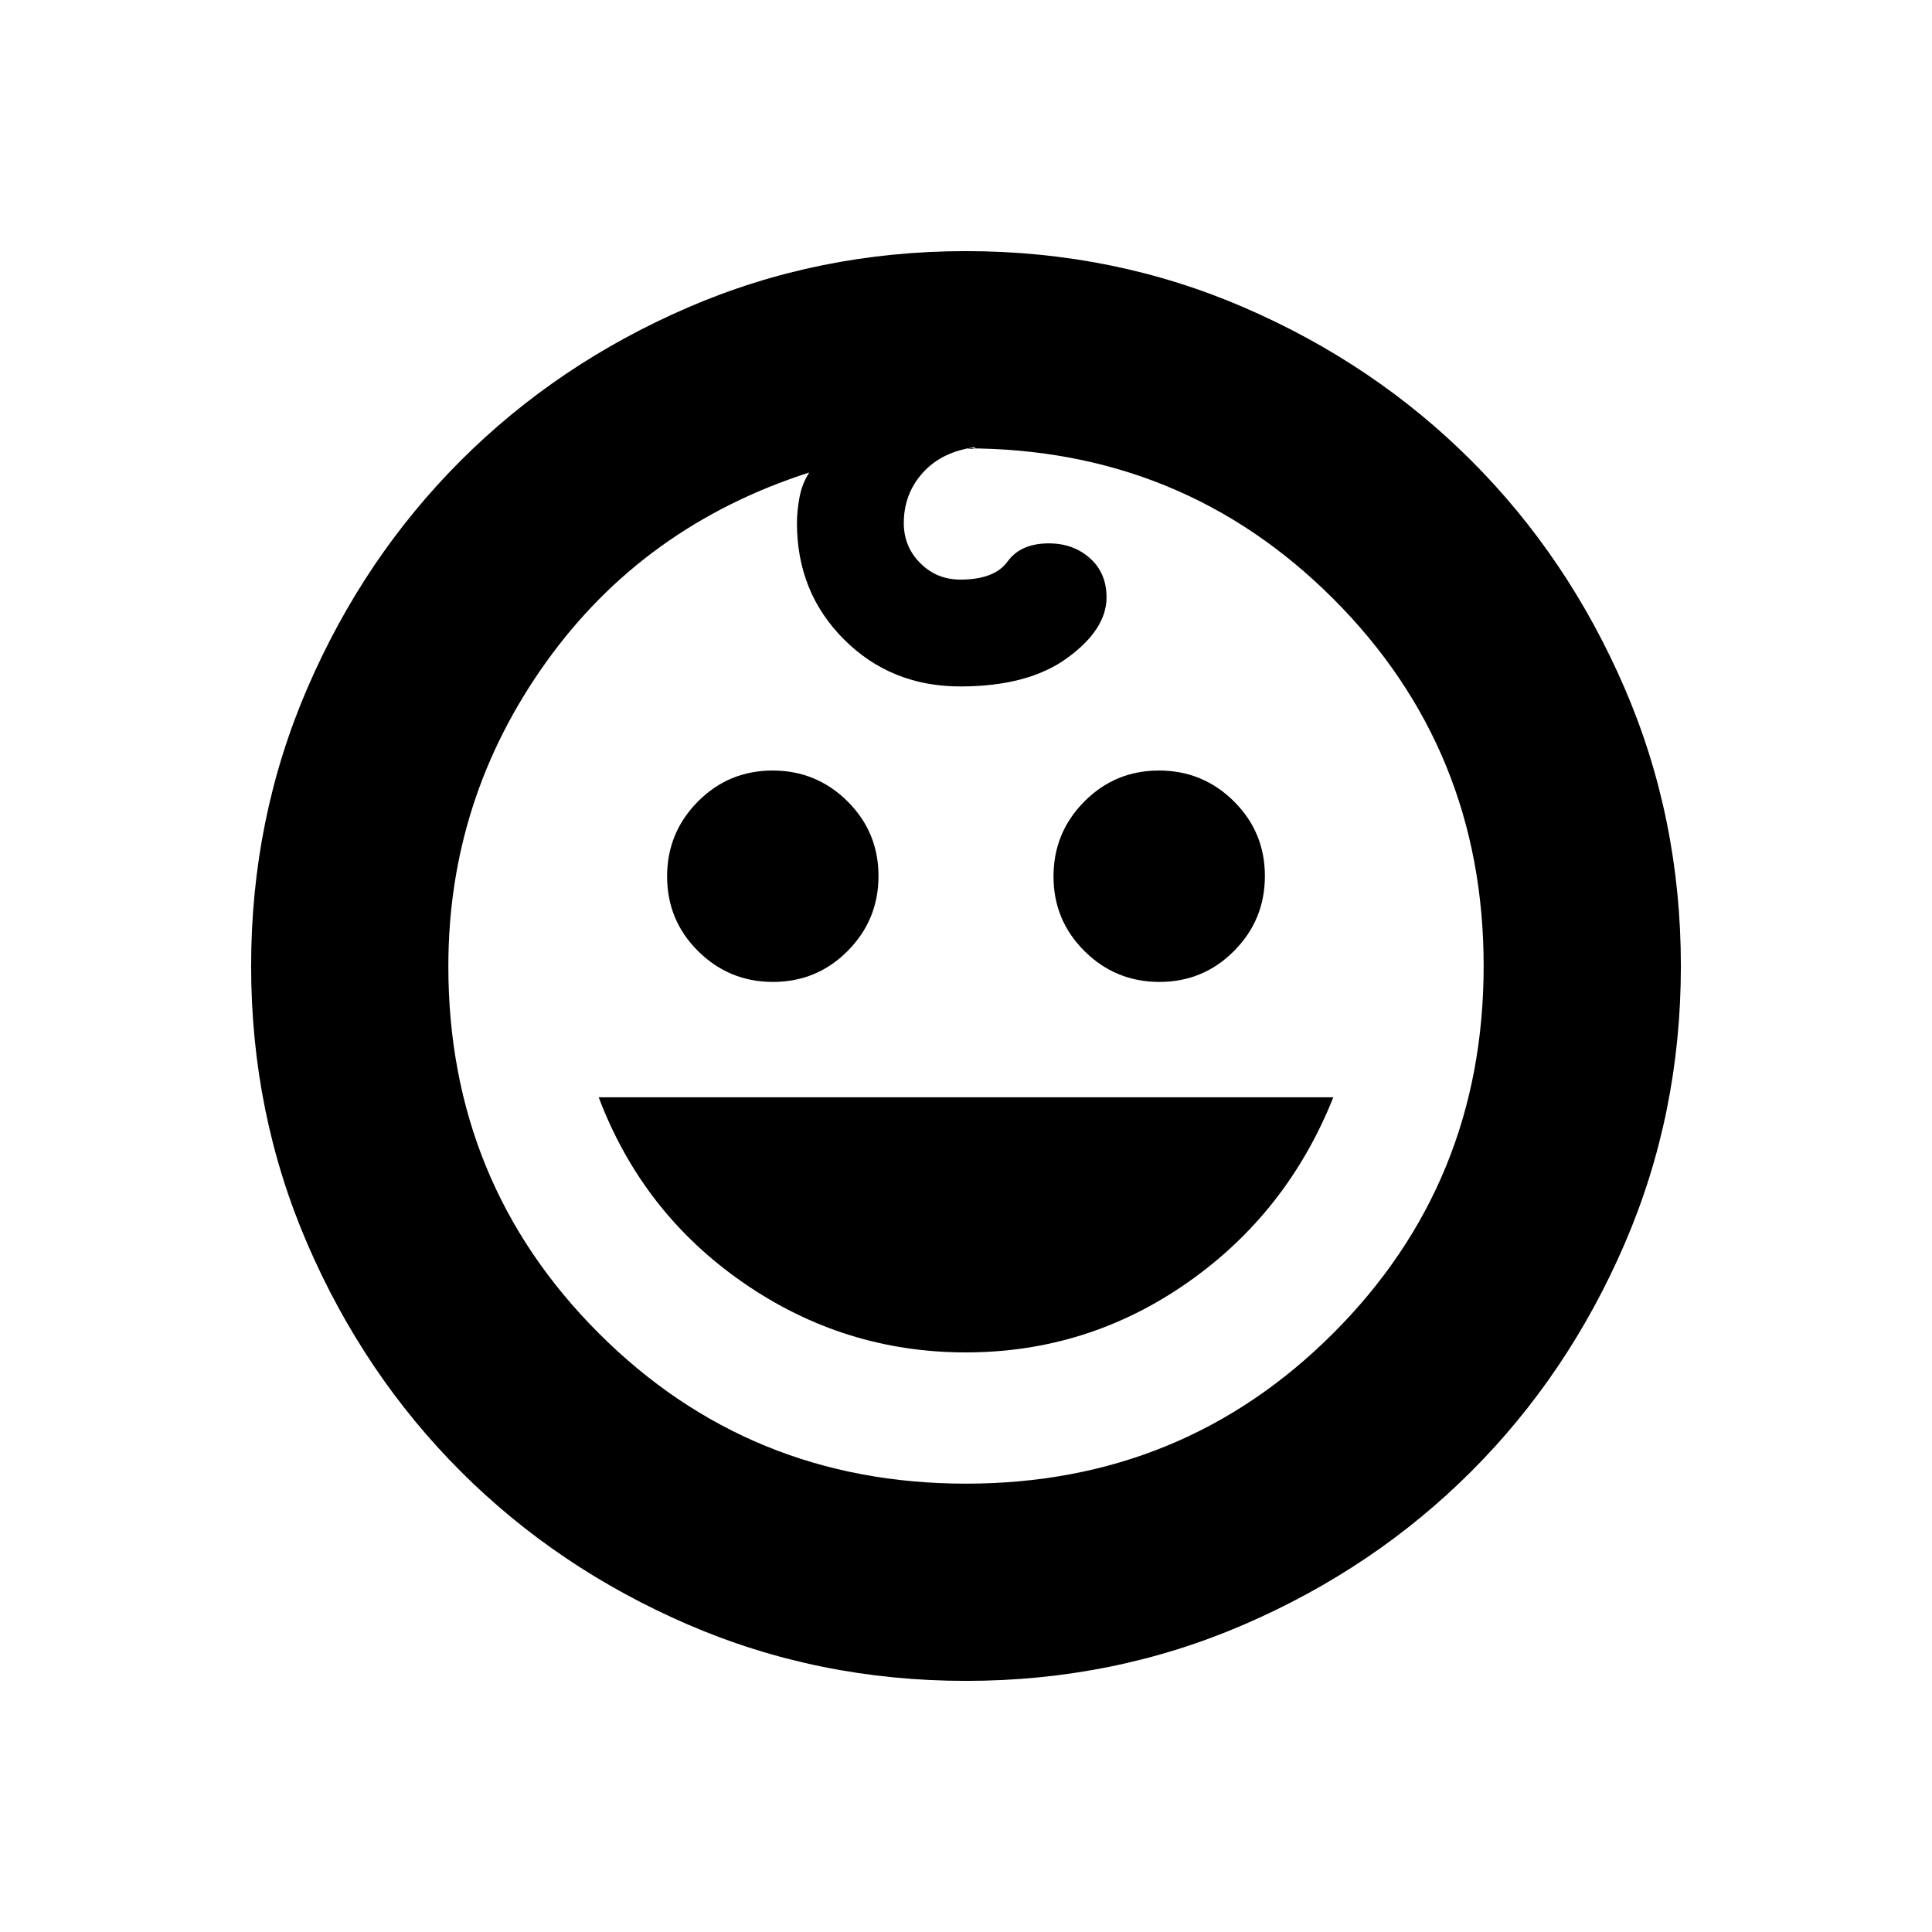<svg xmlns="http://www.w3.org/2000/svg" height="20" viewBox="0 -960 960 960" width="20"><path d="M576.11-472.09q-21.81 0-37.22-15.3t-15.41-37.11q0-21.8 15.3-37.22 15.3-15.41 37.11-15.41t37.22 15.3q15.41 15.3 15.41 37.11t-15.3 37.22q-15.3 15.41-37.11 15.41Zm-192 0q-21.81 0-37.22-15.3t-15.41-37.11q0-21.8 15.3-37.22 15.3-15.41 37.11-15.41t37.22 15.3q15.41 15.3 15.41 37.11t-15.3 37.22q-15.3 15.41-37.11 15.41ZM479.89-288q-60.59 0-110.66-34.7-50.07-34.69-71.75-92.08h365.04q-22.87 57.39-72.45 92.08Q540.48-288 479.89-288Zm.11 163.22q-73.39 0-138.2-28.01-64.81-28.02-112.9-76.11t-76.11-112.9q-28.01-64.81-28.01-138.2 0-73.39 28.01-138.2 28.02-64.81 76.11-112.9t112.9-76.11q64.81-28.01 138.2-28.01 73.39 0 138.2 28.01 64.81 28.02 112.9 76.11t76.11 112.9q28.01 64.81 28.01 138.2 0 73.39-28.01 138.2-28.02 64.81-76.11 112.9t-112.9 76.11q-64.81 28.01-138.2 28.01Zm0-98q107.74 0 182.48-74.74T737.22-480q0-107.74-74.74-182.48T480-737.22q.13 0 2.26.29 2.13.28 2.26-.85-16.43 2.13-25.93 12.63t-9.5 25.06q0 11.73 8.18 19.91t19.9 8.18q17 0 23.5-9t20.5-9q12.12 0 20.39 7.35 8.27 7.35 8.27 19.48 0 15.87-19.44 30.06-19.43 14.2-53.22 14.2-34.43 0-57.8-23.37Q396-665.65 396-700.09q0-6 1.28-12.84 1.29-6.85 4.85-12.29-82.3 26.44-130.83 94.31-48.52 67.87-48.52 151.04 0 107.61 74.74 182.35T480-222.78ZM480-480Z"/></svg>